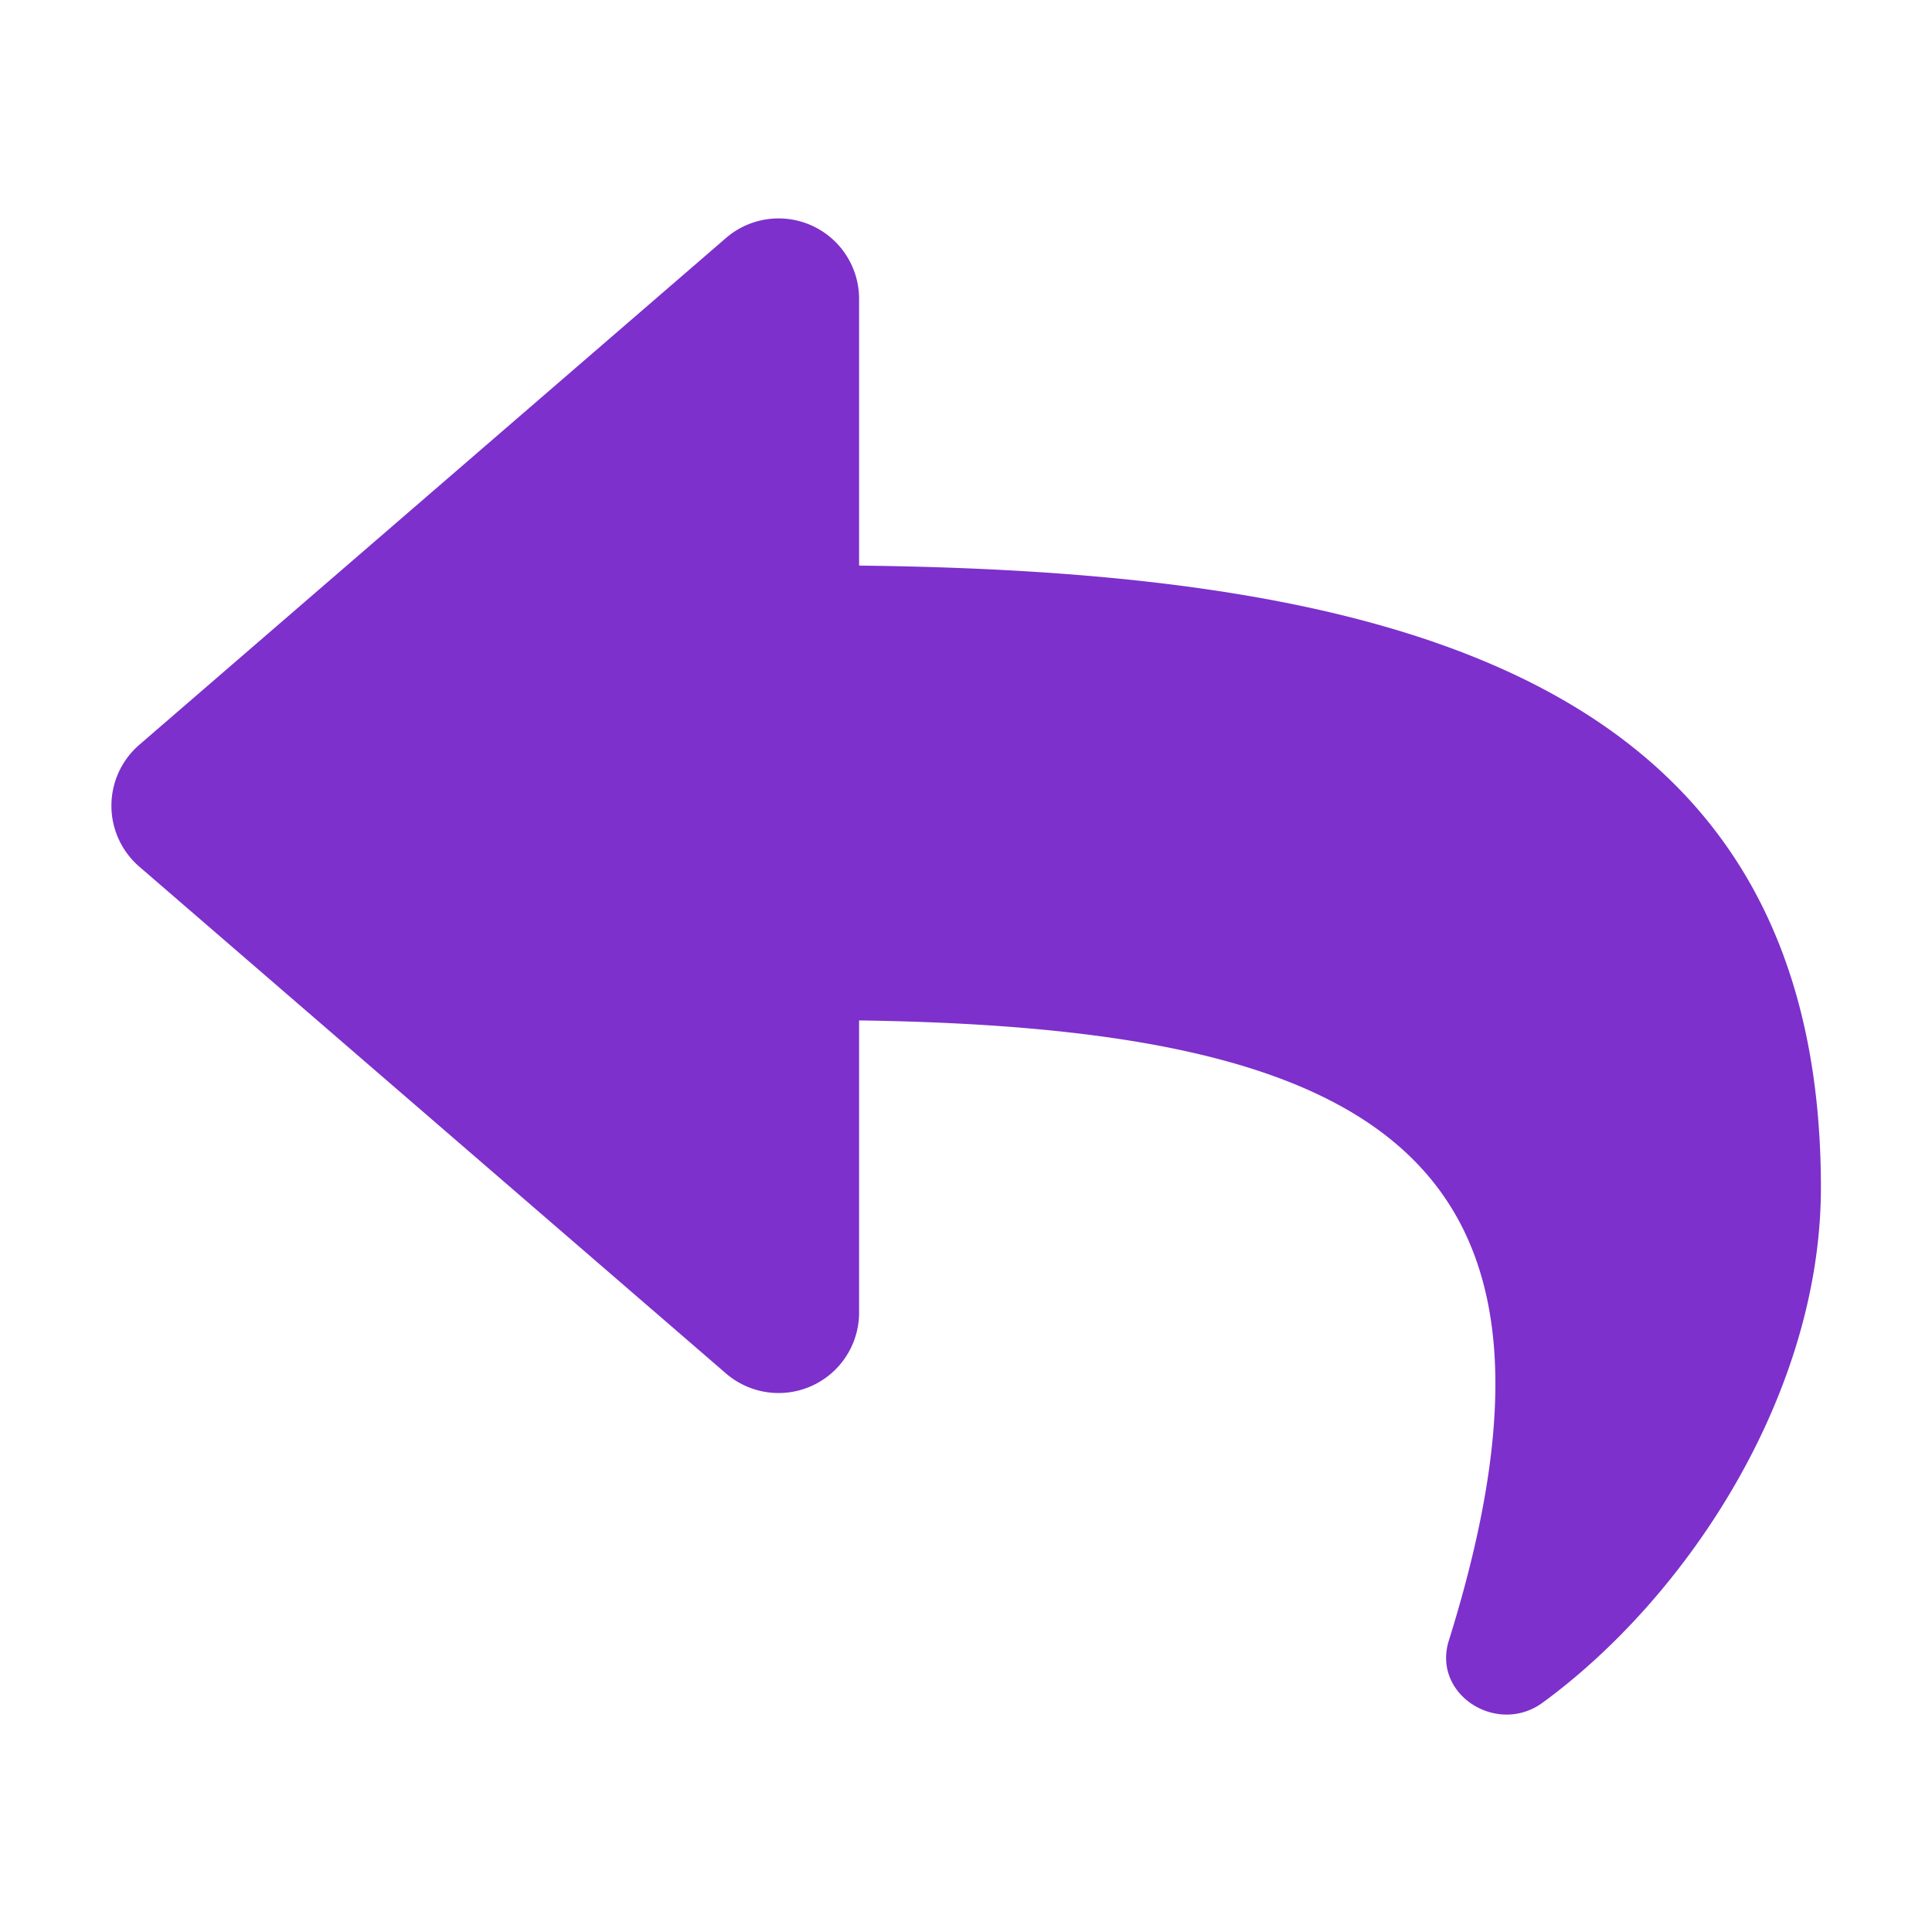 <svg xmlns="http://www.w3.org/2000/svg" viewBox="0 0 120 120"><defs><style>.cls-1{fill:#7d30cc;}</style></defs><title>reply_solid_right</title><g id="Layer_1" data-name="Layer 1"><path class="cls-1" d="M8.63,46.28l36.5-31.53a5,5,0,0,1,8.23,3.77V35.13c33.32.38,59.74,7,59.74,38.63,0,12.74-8.21,25.36-17.29,32-2.83,2.06-6.87-.52-5.82-3.86,9.4-30.08-4.46-38.06-36.63-38.52V81.57a5,5,0,0,1-8.23,3.77L8.63,53.81A5,5,0,0,1,8.63,46.28Z"/></g></svg>
